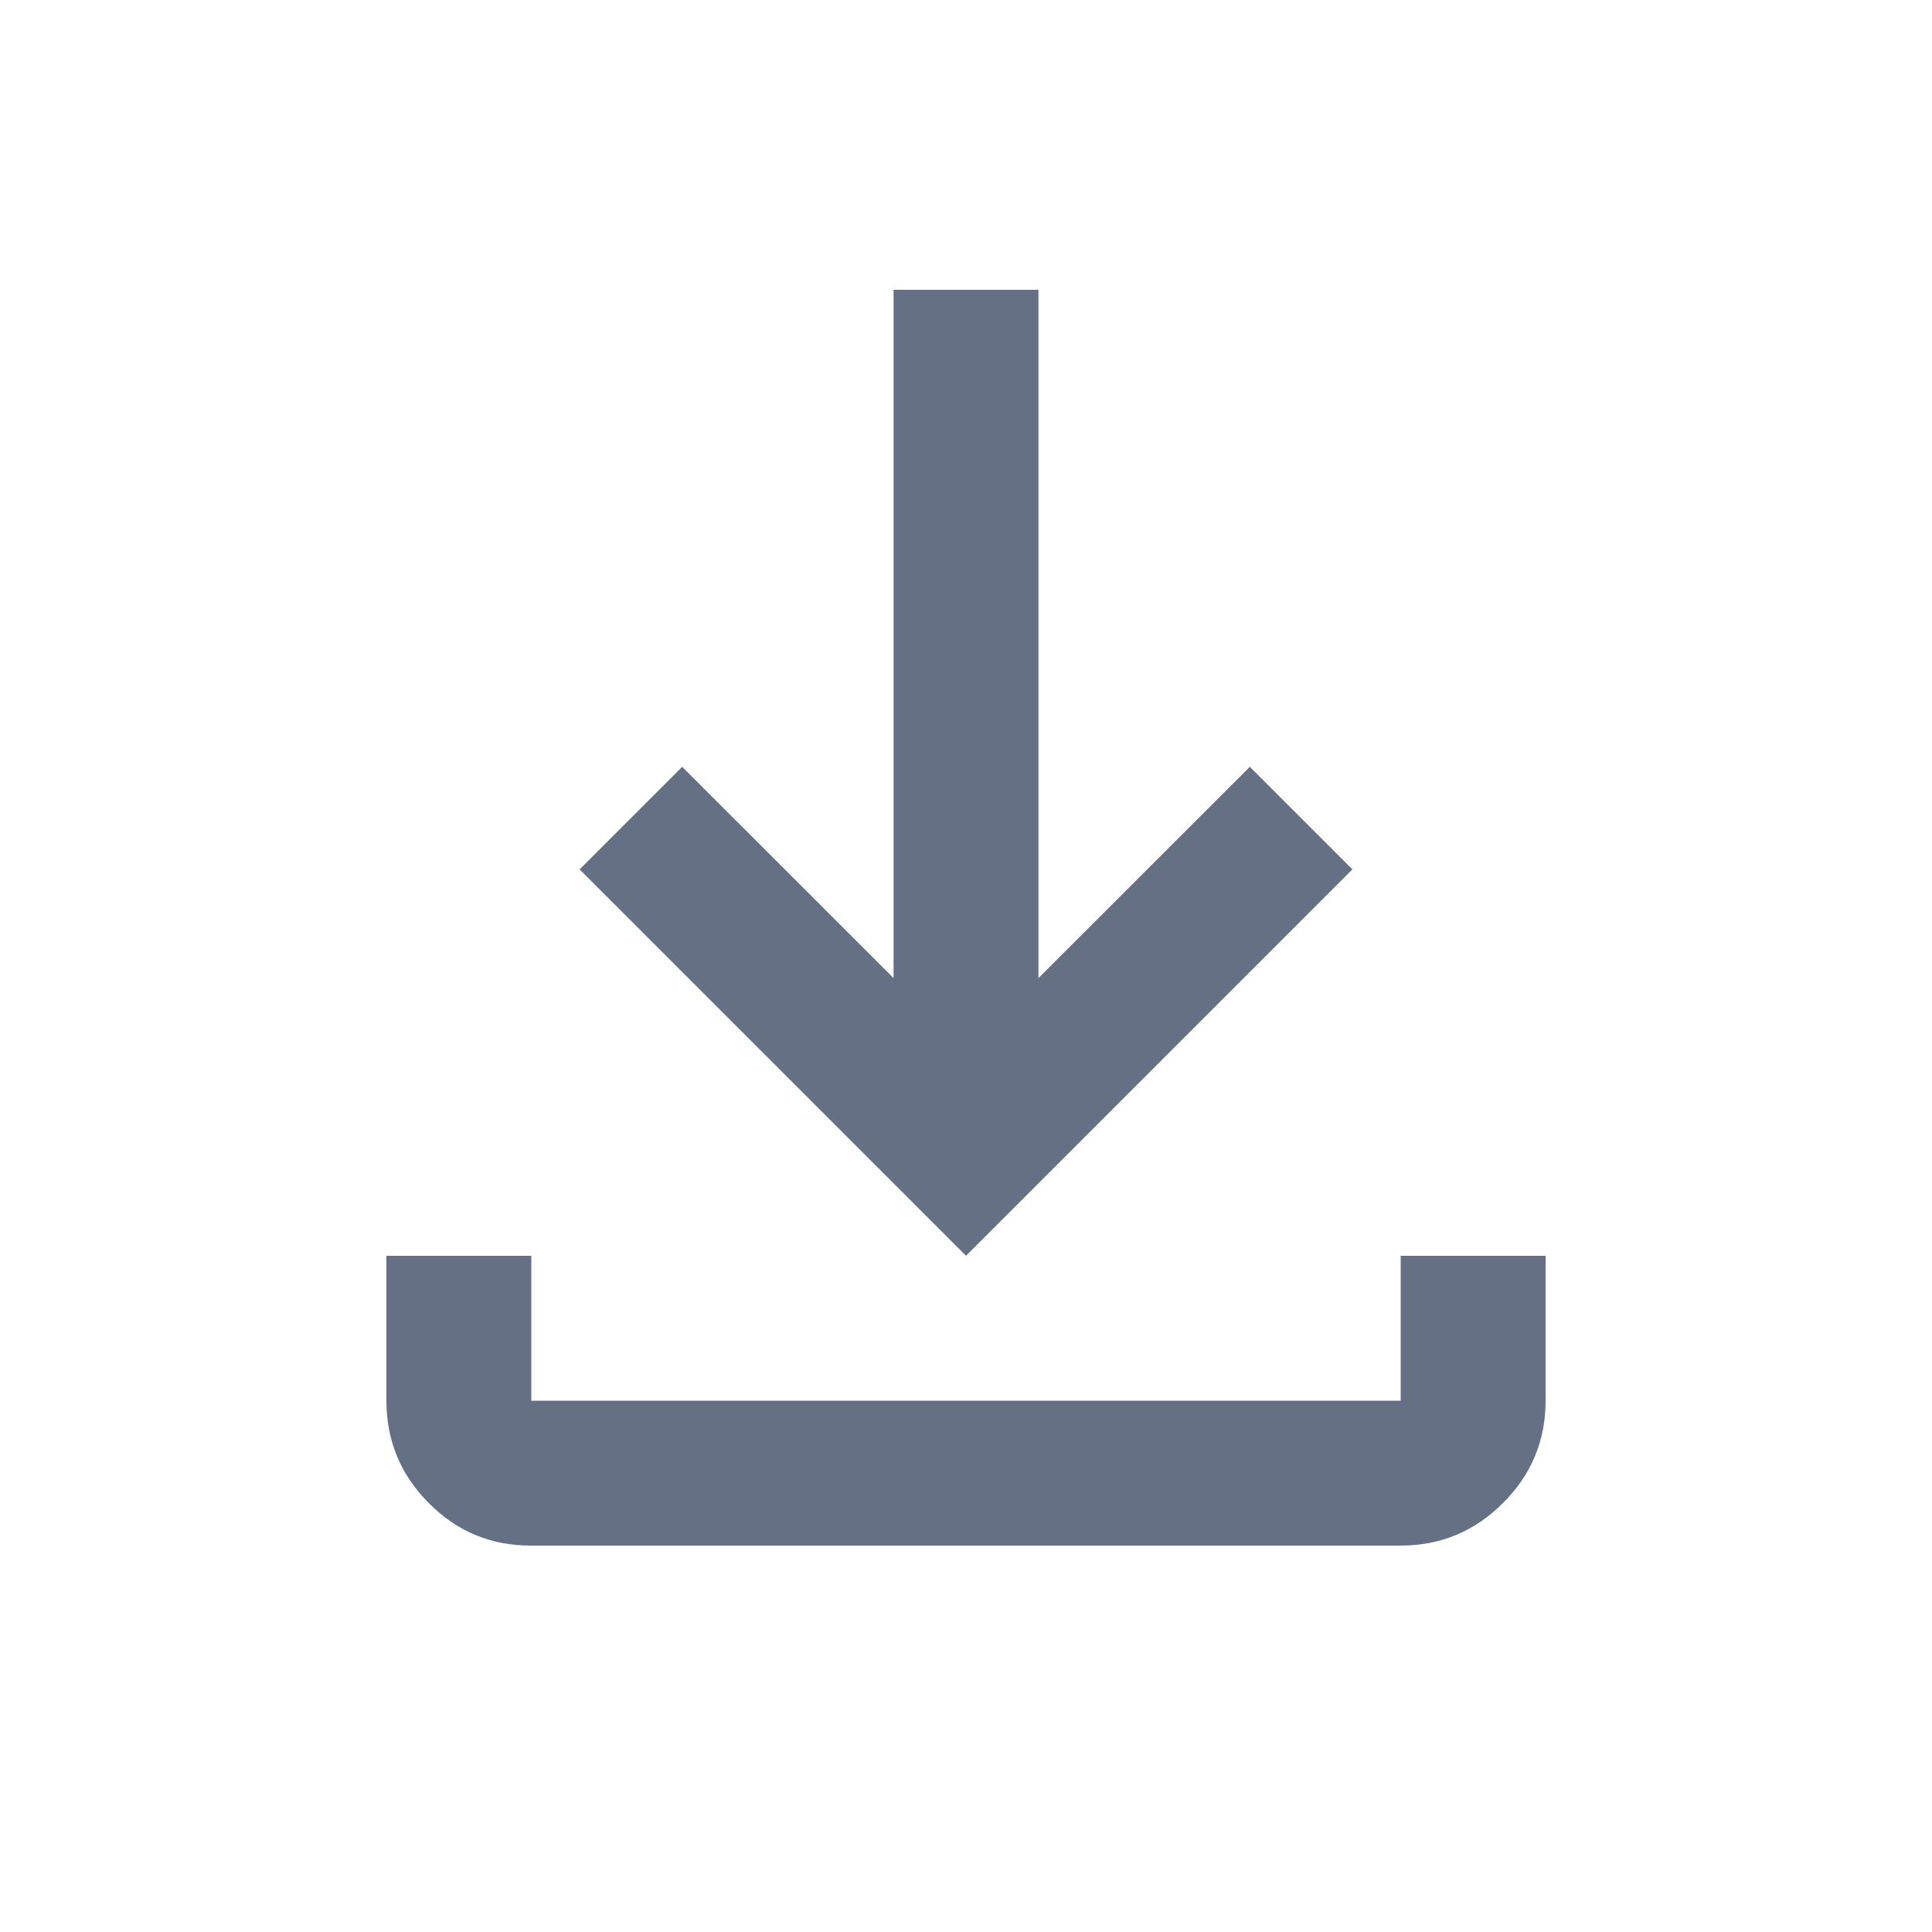 <svg width="20" height="20" viewBox="0 0 20 20" fill="none" xmlns="http://www.w3.org/2000/svg" style="margin-bottom: 8px;">
  <g id="download">
    <mask id="mask0_1_13173" style="mask-type: alpha" maskUnits="userSpaceOnUse" x="0" y="0" width="20" height="20">
      <rect id="Bounding box" width="20" height="20" fill="#D9D9D9" />
    </mask>
    <g mask="url(#mask0_1_13173)">
      <path id="download_2" d="M10 13L6 9L7.062 7.938L9.25 10.125V3H10.75V10.125L12.938 7.938L14 9L10 13ZM5.494 16C5.081 16 4.729 15.853 4.438 15.559C4.146 15.266 4 14.912 4 14.5V13H5.5V14.5H14.5V13H16V14.5C16 14.912 15.853 15.266 15.559 15.559C15.265 15.853 14.912 16 14.499 16H5.494Z" fill="#667085" />
    </g>
  </g>
</svg>
